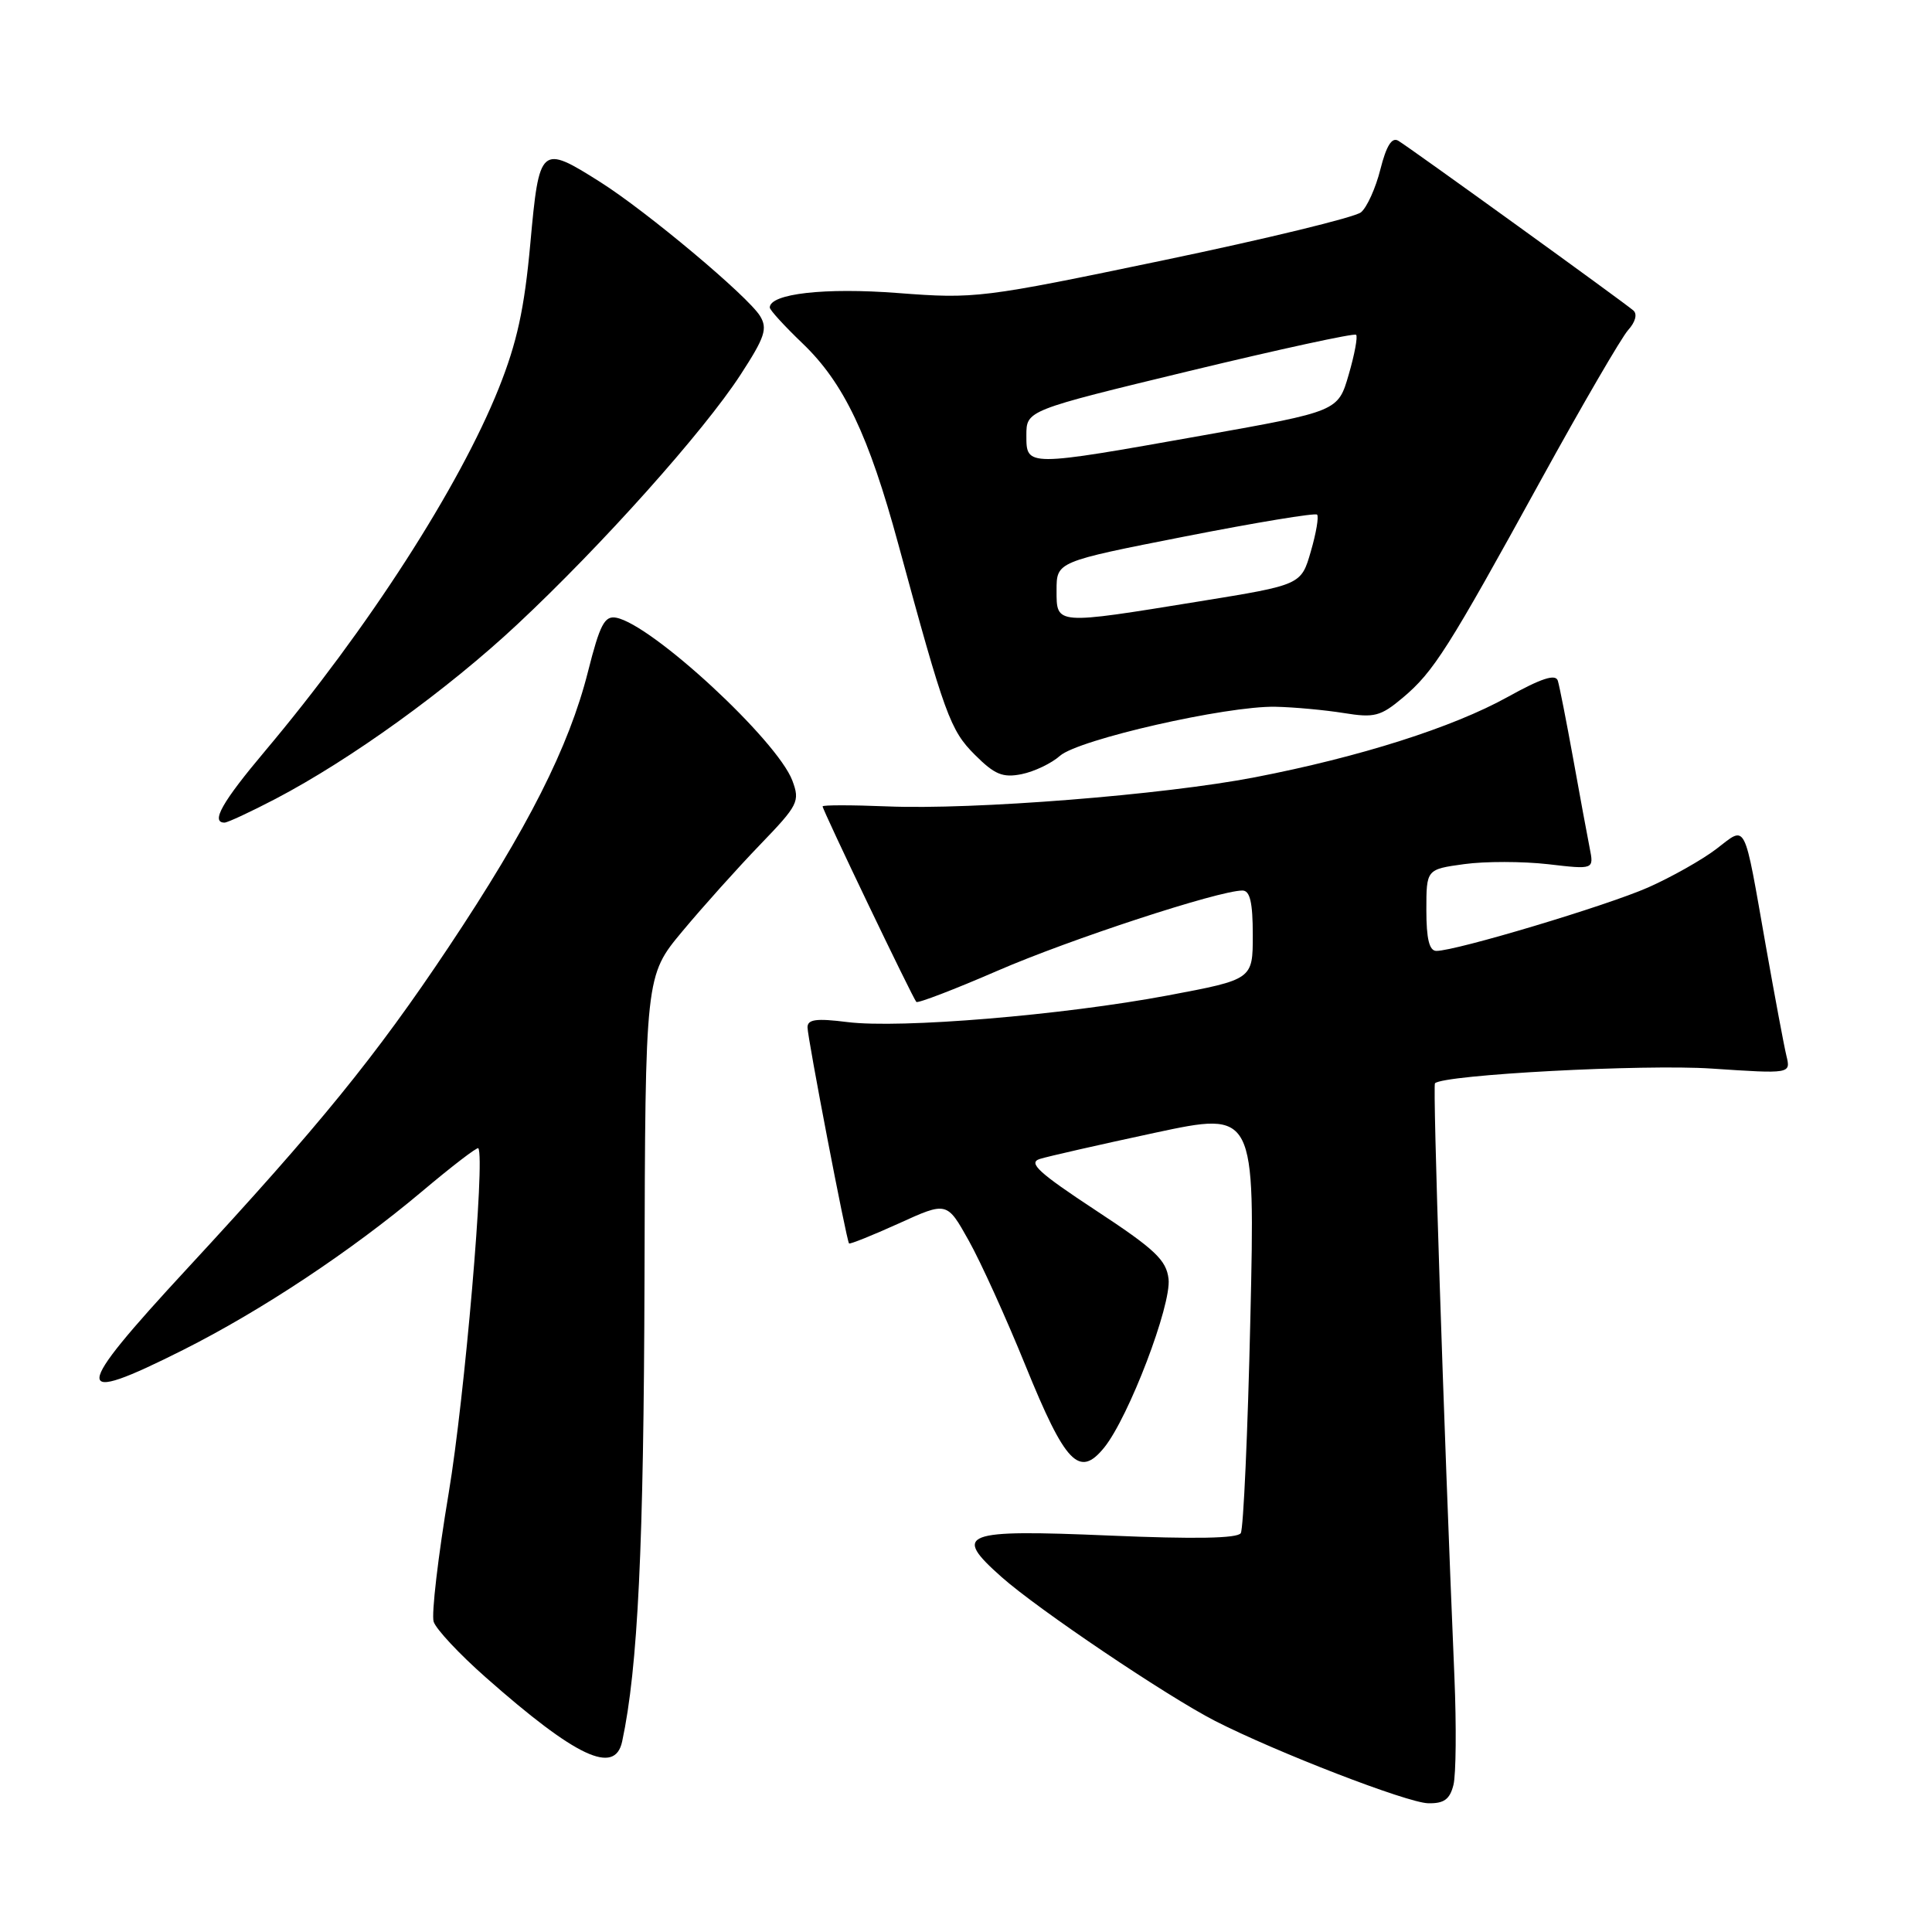 <?xml version="1.0" encoding="UTF-8" standalone="no"?>
<!DOCTYPE svg PUBLIC "-//W3C//DTD SVG 1.1//EN" "http://www.w3.org/Graphics/SVG/1.1/DTD/svg11.dtd" >
<svg xmlns="http://www.w3.org/2000/svg" xmlns:xlink="http://www.w3.org/1999/xlink" version="1.1" viewBox="0 0 256 256">
 <g >
 <path fill="currentColor"
d=" M 192.59 236.51 C 192.93 235.14 192.99 228.73 192.72 222.26 C 191.26 187.69 189.83 143.84 190.14 143.54 C 191.33 142.40 217.83 140.99 226.78 141.59 C 237.29 142.29 237.29 142.29 236.71 139.90 C 236.39 138.58 235.18 132.10 234.01 125.50 C 231.00 108.43 231.49 109.39 227.40 112.51 C 225.52 113.94 221.46 116.23 218.39 117.59 C 212.91 120.01 192.93 126.00 190.33 126.00 C 189.39 126.00 189.00 124.42 189.00 120.59 C 189.00 115.19 189.00 115.19 194.02 114.50 C 196.78 114.12 201.77 114.13 205.12 114.51 C 211.21 115.22 211.21 115.22 210.64 112.36 C 210.33 110.79 209.34 105.45 208.45 100.50 C 207.55 95.55 206.64 90.91 206.42 90.20 C 206.13 89.26 204.25 89.87 199.76 92.36 C 192.49 96.39 180.20 100.30 166.30 102.99 C 154.21 105.33 128.97 107.33 117.53 106.85 C 112.84 106.66 109.00 106.66 109.00 106.85 C 109.00 107.35 120.96 132.30 121.42 132.76 C 121.63 132.96 126.46 131.11 132.15 128.64 C 141.77 124.46 161.50 118.00 164.63 118.00 C 165.63 118.00 166.00 119.57 166.00 123.89 C 166.00 129.78 166.00 129.78 154.75 131.90 C 140.79 134.52 119.30 136.31 112.28 135.43 C 108.16 134.91 107.00 135.07 107.00 136.13 C 107.00 137.50 112.14 164.27 112.50 164.76 C 112.60 164.90 115.56 163.71 119.08 162.12 C 125.47 159.21 125.47 159.21 128.35 164.36 C 129.94 167.19 133.32 174.64 135.87 180.92 C 141.17 193.97 143.01 195.89 146.32 191.80 C 149.57 187.77 155.23 172.93 154.84 169.47 C 154.55 166.96 153.05 165.54 145.15 160.35 C 137.62 155.39 136.19 154.08 137.77 153.57 C 138.85 153.23 145.72 151.67 153.03 150.10 C 166.31 147.26 166.31 147.26 165.68 174.68 C 165.34 189.76 164.76 202.57 164.41 203.15 C 163.98 203.85 158.30 203.95 147.02 203.47 C 127.48 202.64 126.16 203.15 132.72 208.97 C 137.55 213.26 154.64 224.77 161.00 228.03 C 169.12 232.18 186.44 238.87 189.23 238.94 C 191.33 238.99 192.11 238.43 192.59 236.51 Z  M 82.44 230.75 C 84.53 221.00 85.30 204.92 85.40 169.40 C 85.50 129.30 85.50 129.30 90.42 123.40 C 93.12 120.16 97.76 114.99 100.71 111.93 C 105.78 106.67 106.02 106.19 104.99 103.43 C 102.98 98.09 86.40 82.75 81.65 81.85 C 80.11 81.56 79.49 82.75 77.91 89.00 C 75.39 98.98 69.94 109.76 59.44 125.50 C 49.77 140.00 42.33 149.14 24.87 168.02 C 9.43 184.71 9.34 186.37 24.27 178.87 C 34.65 173.65 46.51 165.78 55.87 157.91 C 59.86 154.55 63.24 151.95 63.38 152.15 C 64.30 153.45 61.57 185.20 59.46 197.80 C 58.05 206.21 57.15 213.90 57.46 214.88 C 57.77 215.87 60.87 219.18 64.35 222.25 C 76.34 232.84 81.48 235.26 82.44 230.75 Z  M 36.50 105.86 C 46.49 100.63 59.28 91.40 68.56 82.72 C 79.76 72.25 93.24 57.17 98.12 49.66 C 101.36 44.68 101.73 43.54 100.71 41.87 C 99.09 39.24 85.70 28.02 79.55 24.13 C 71.63 19.12 71.45 19.28 70.27 32.28 C 69.48 40.95 68.51 45.38 66.08 51.47 C 60.83 64.56 48.77 83.29 35.10 99.54 C 29.44 106.26 27.89 109.00 29.75 109.00 C 30.16 109.00 33.20 107.58 36.50 105.86 Z  M 140.45 100.15 C 142.89 97.99 162.50 93.52 169.00 93.65 C 171.47 93.70 175.55 94.08 178.05 94.48 C 182.11 95.14 182.94 94.92 185.89 92.44 C 189.97 89.00 191.86 86.03 204.24 63.50 C 209.68 53.61 214.86 44.71 215.74 43.73 C 216.70 42.67 216.98 41.62 216.43 41.14 C 215.19 40.06 186.84 19.58 185.28 18.65 C 184.43 18.14 183.70 19.31 182.91 22.43 C 182.29 24.91 181.13 27.48 180.34 28.13 C 179.55 28.79 167.78 31.65 154.20 34.48 C 130.08 39.51 129.25 39.61 119.00 38.83 C 109.30 38.08 102.00 38.91 102.00 40.75 C 102.00 41.08 103.96 43.22 106.35 45.51 C 111.81 50.74 115.11 57.67 119.04 72.14 C 125.20 94.81 125.91 96.76 129.18 100.02 C 131.79 102.63 132.86 103.08 135.37 102.58 C 137.04 102.24 139.33 101.15 140.45 100.15 Z  M 140.00 78.21 C 140.00 74.43 140.00 74.43 157.03 71.08 C 166.40 69.24 174.27 67.94 174.52 68.19 C 174.77 68.44 174.40 70.64 173.69 73.07 C 172.41 77.50 172.41 77.50 158.96 79.68 C 139.74 82.80 140.00 82.82 140.00 78.21 Z  M 136.00 57.69 C 136.00 54.38 136.00 54.38 157.63 49.15 C 169.53 46.28 179.45 44.12 179.69 44.36 C 179.93 44.59 179.49 46.97 178.71 49.64 C 177.30 54.50 177.30 54.50 159.40 57.69 C 135.92 61.87 136.00 61.87 136.00 57.69 Z "/>
</g>
</svg>